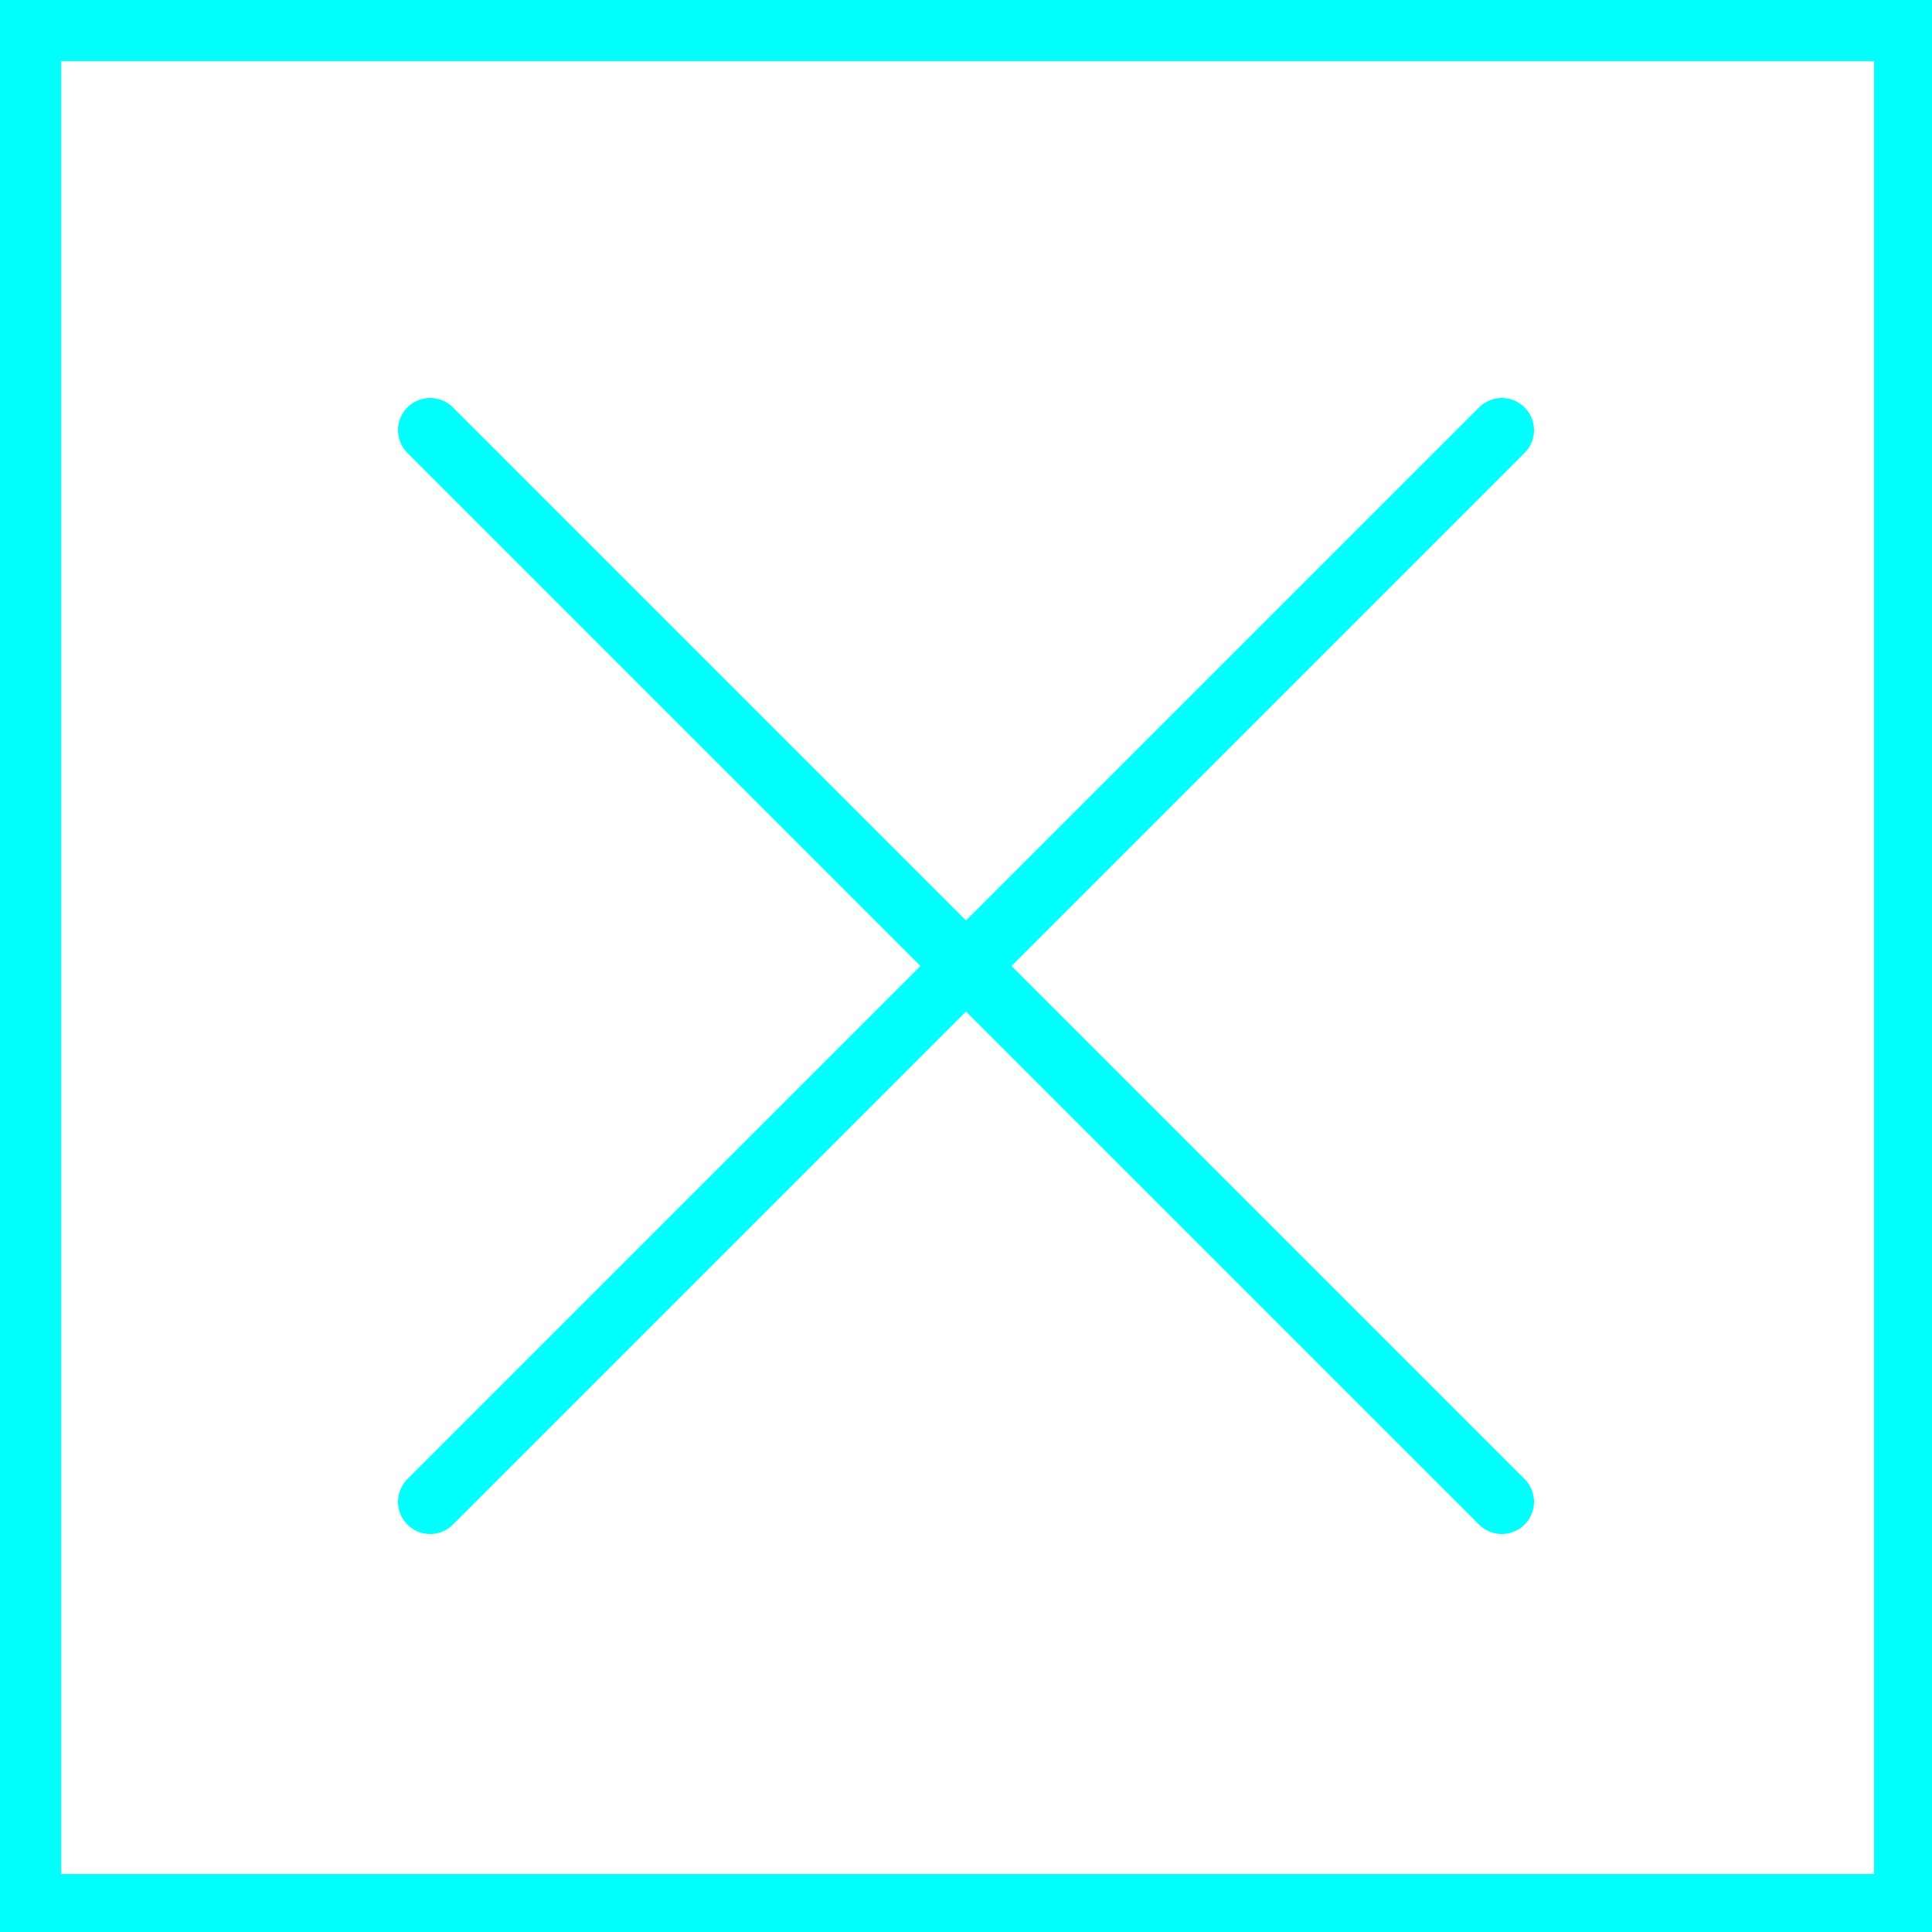<svg xmlns="http://www.w3.org/2000/svg" viewBox="0 0 60 60">
  <defs>
    <style>
      .cls-1, .cls-2 {
        fill: #01fffd;
      }

      .cls-2 {
        fill-opacity: 0;
      }

      .cls-3 {
        fill: none;
        stroke: #01fffd;
        stroke-linecap: round;
        stroke-miterlimit: 10;
        stroke-width: 2px;
      }
    </style>
  </defs>
  <title>close_buttonAsset 2</title>
  <g id="Layer_2" data-name="Layer 2">
    <g id="Layer_1-2" data-name="Layer 1">
      <path class="cls-1" d="M60,60H0V0H60ZM58.1,1.9H1.9V58.2H58.2V1.9Z"/>
      <rect id="bg" class="cls-2" width="60" height="60"/>
      <line class="cls-3" x1="13.36" y1="13.36" x2="46.64" y2="46.64"/>
      <line class="cls-3" x1="13.36" y1="46.64" x2="46.64" y2="13.36"/>
    </g>
  </g>
</svg>
